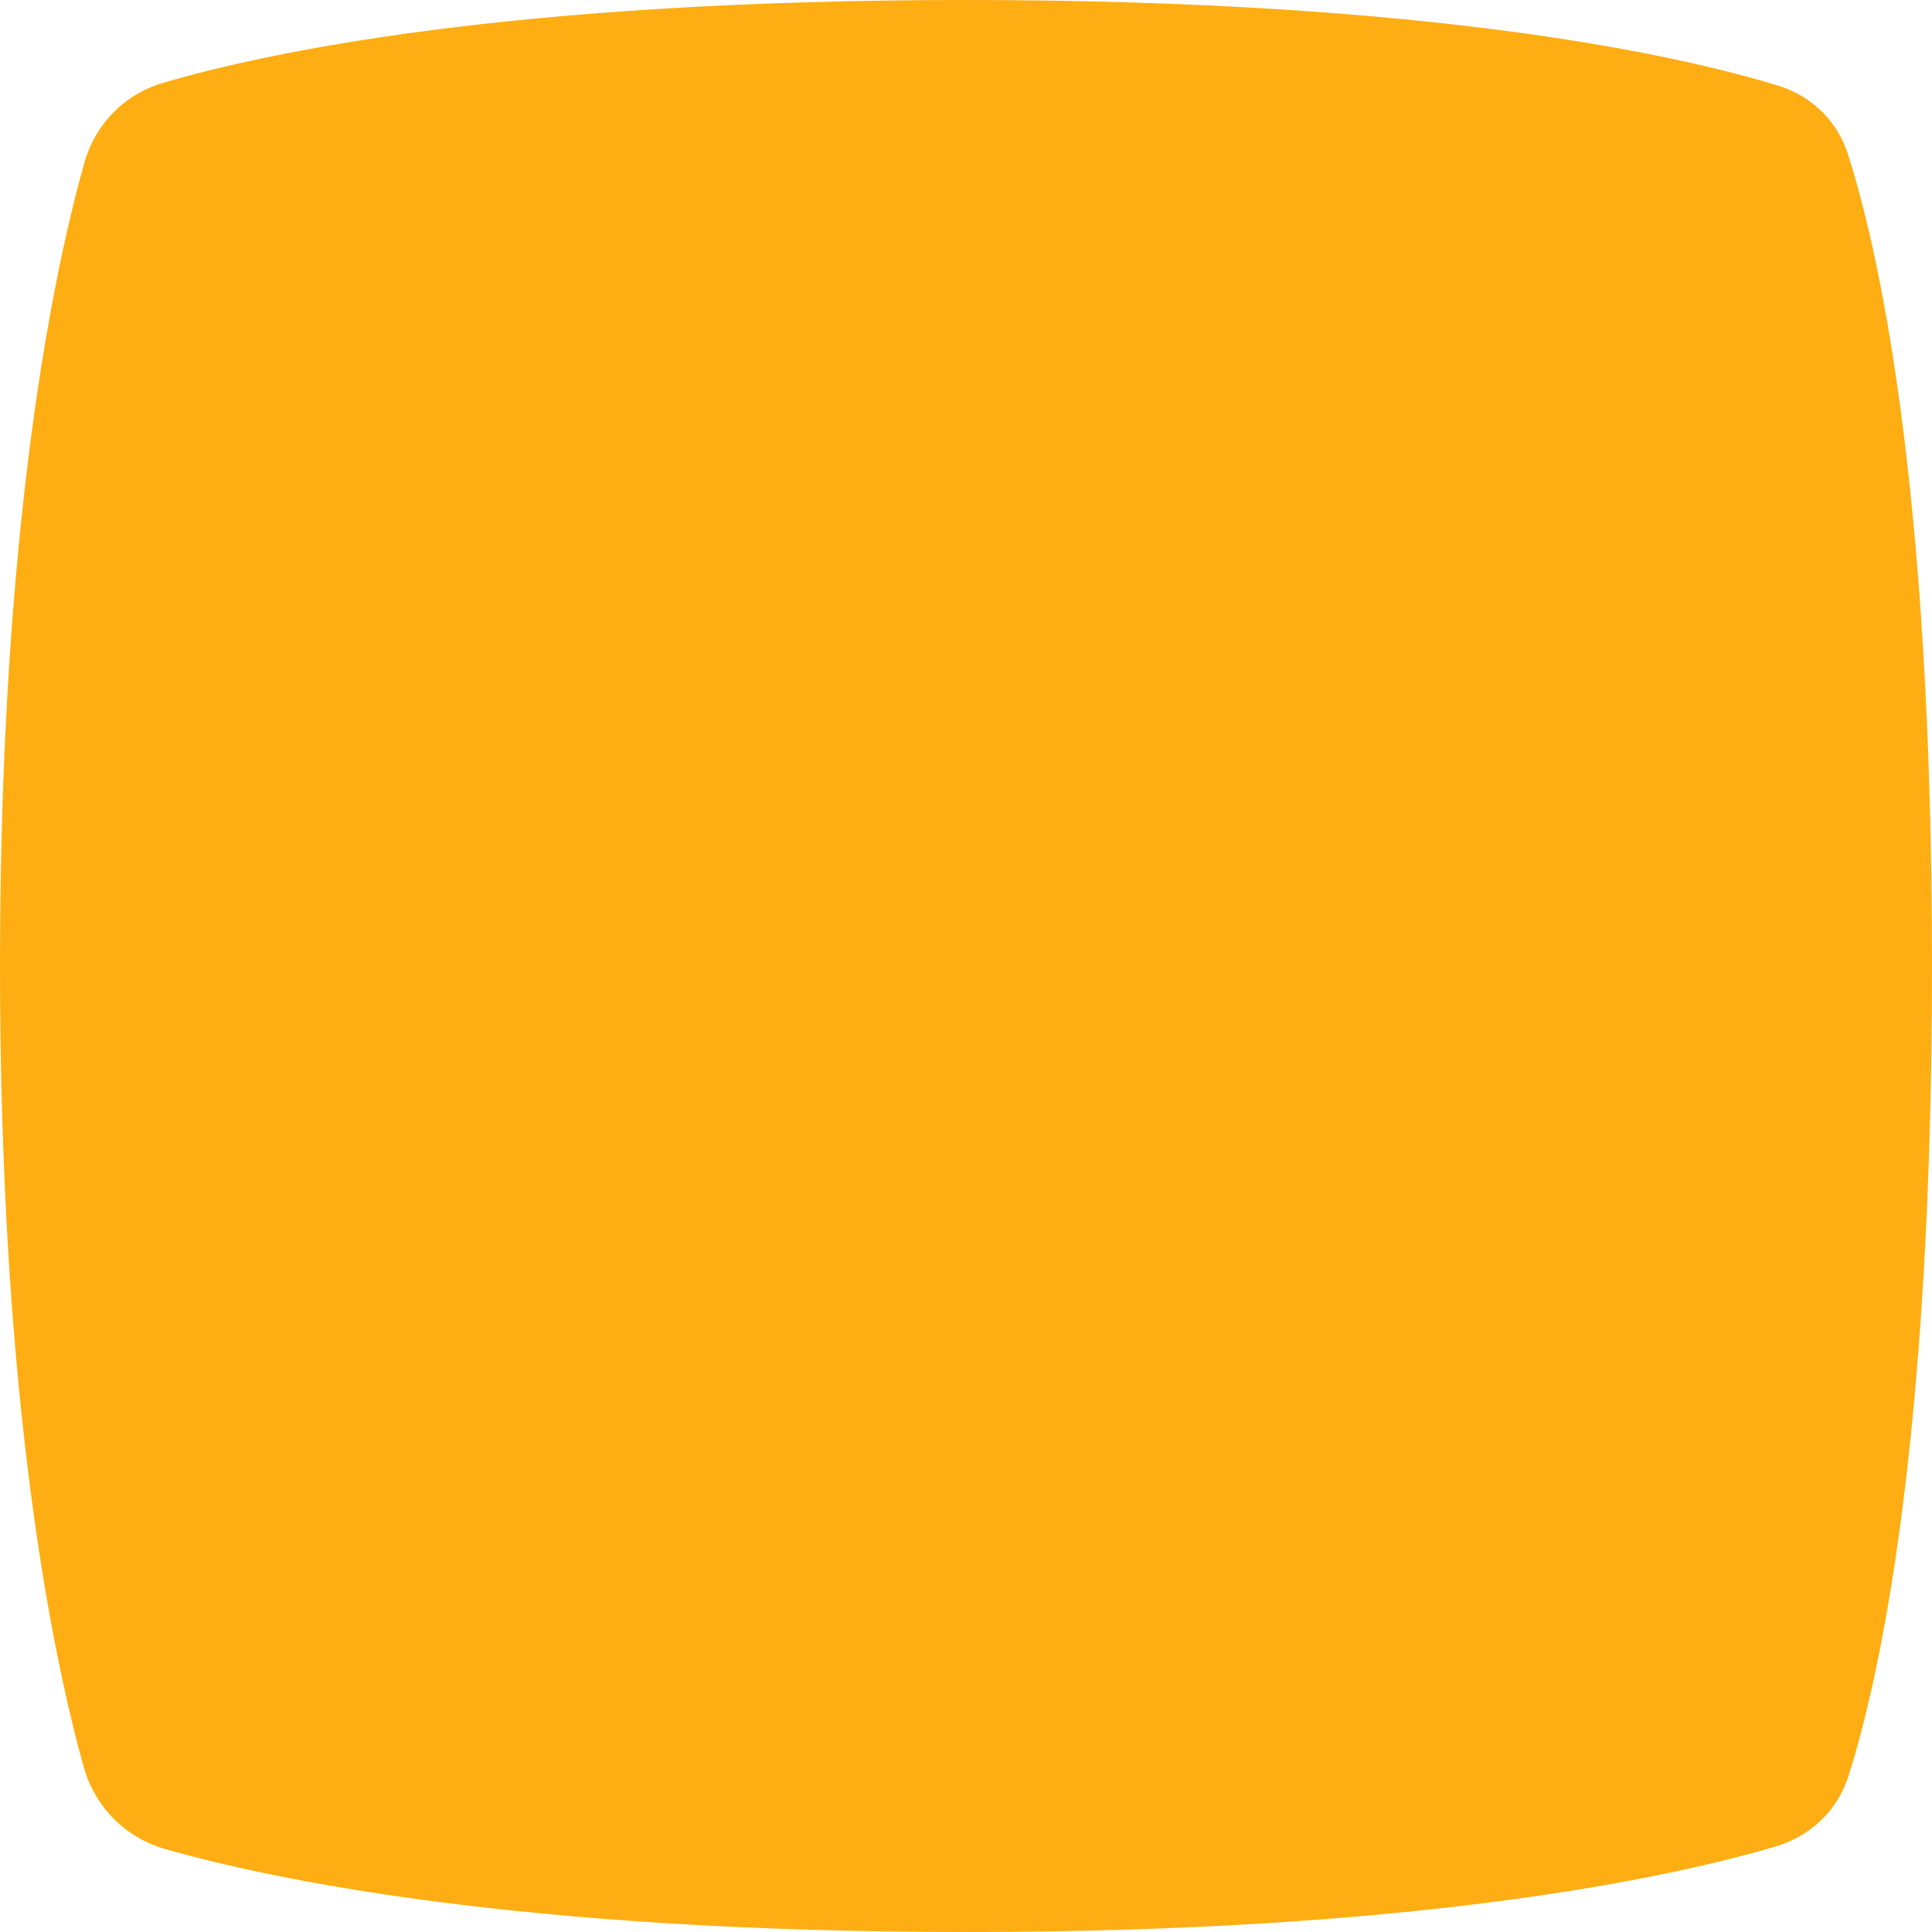 <svg width="120" height="120" viewBox="0 0 120 120" fill="none" xmlns="http://www.w3.org/2000/svg">
<path d="M5.228 10.147C5.909 7.723 7.705 5.86 10.12 5.149C16.487 3.274 31.663 0 60 0C89.168 0 104.392 3.469 110.418 5.311C112.503 5.948 114.103 7.482 114.77 9.557C116.63 15.346 120 29.976 120 60C120 89.803 116.68 104.438 114.812 110.314C114.127 112.467 112.448 114.049 110.281 114.689C104.048 116.531 88.521 120 60 120C32.276 120 16.829 116.722 10.263 114.847C7.765 114.134 5.888 112.22 5.19 109.718C3.322 103.021 0 87.276 0 60C0 32.539 3.368 16.766 5.228 10.147Z" fill="#FEAD12"/>
</svg>
